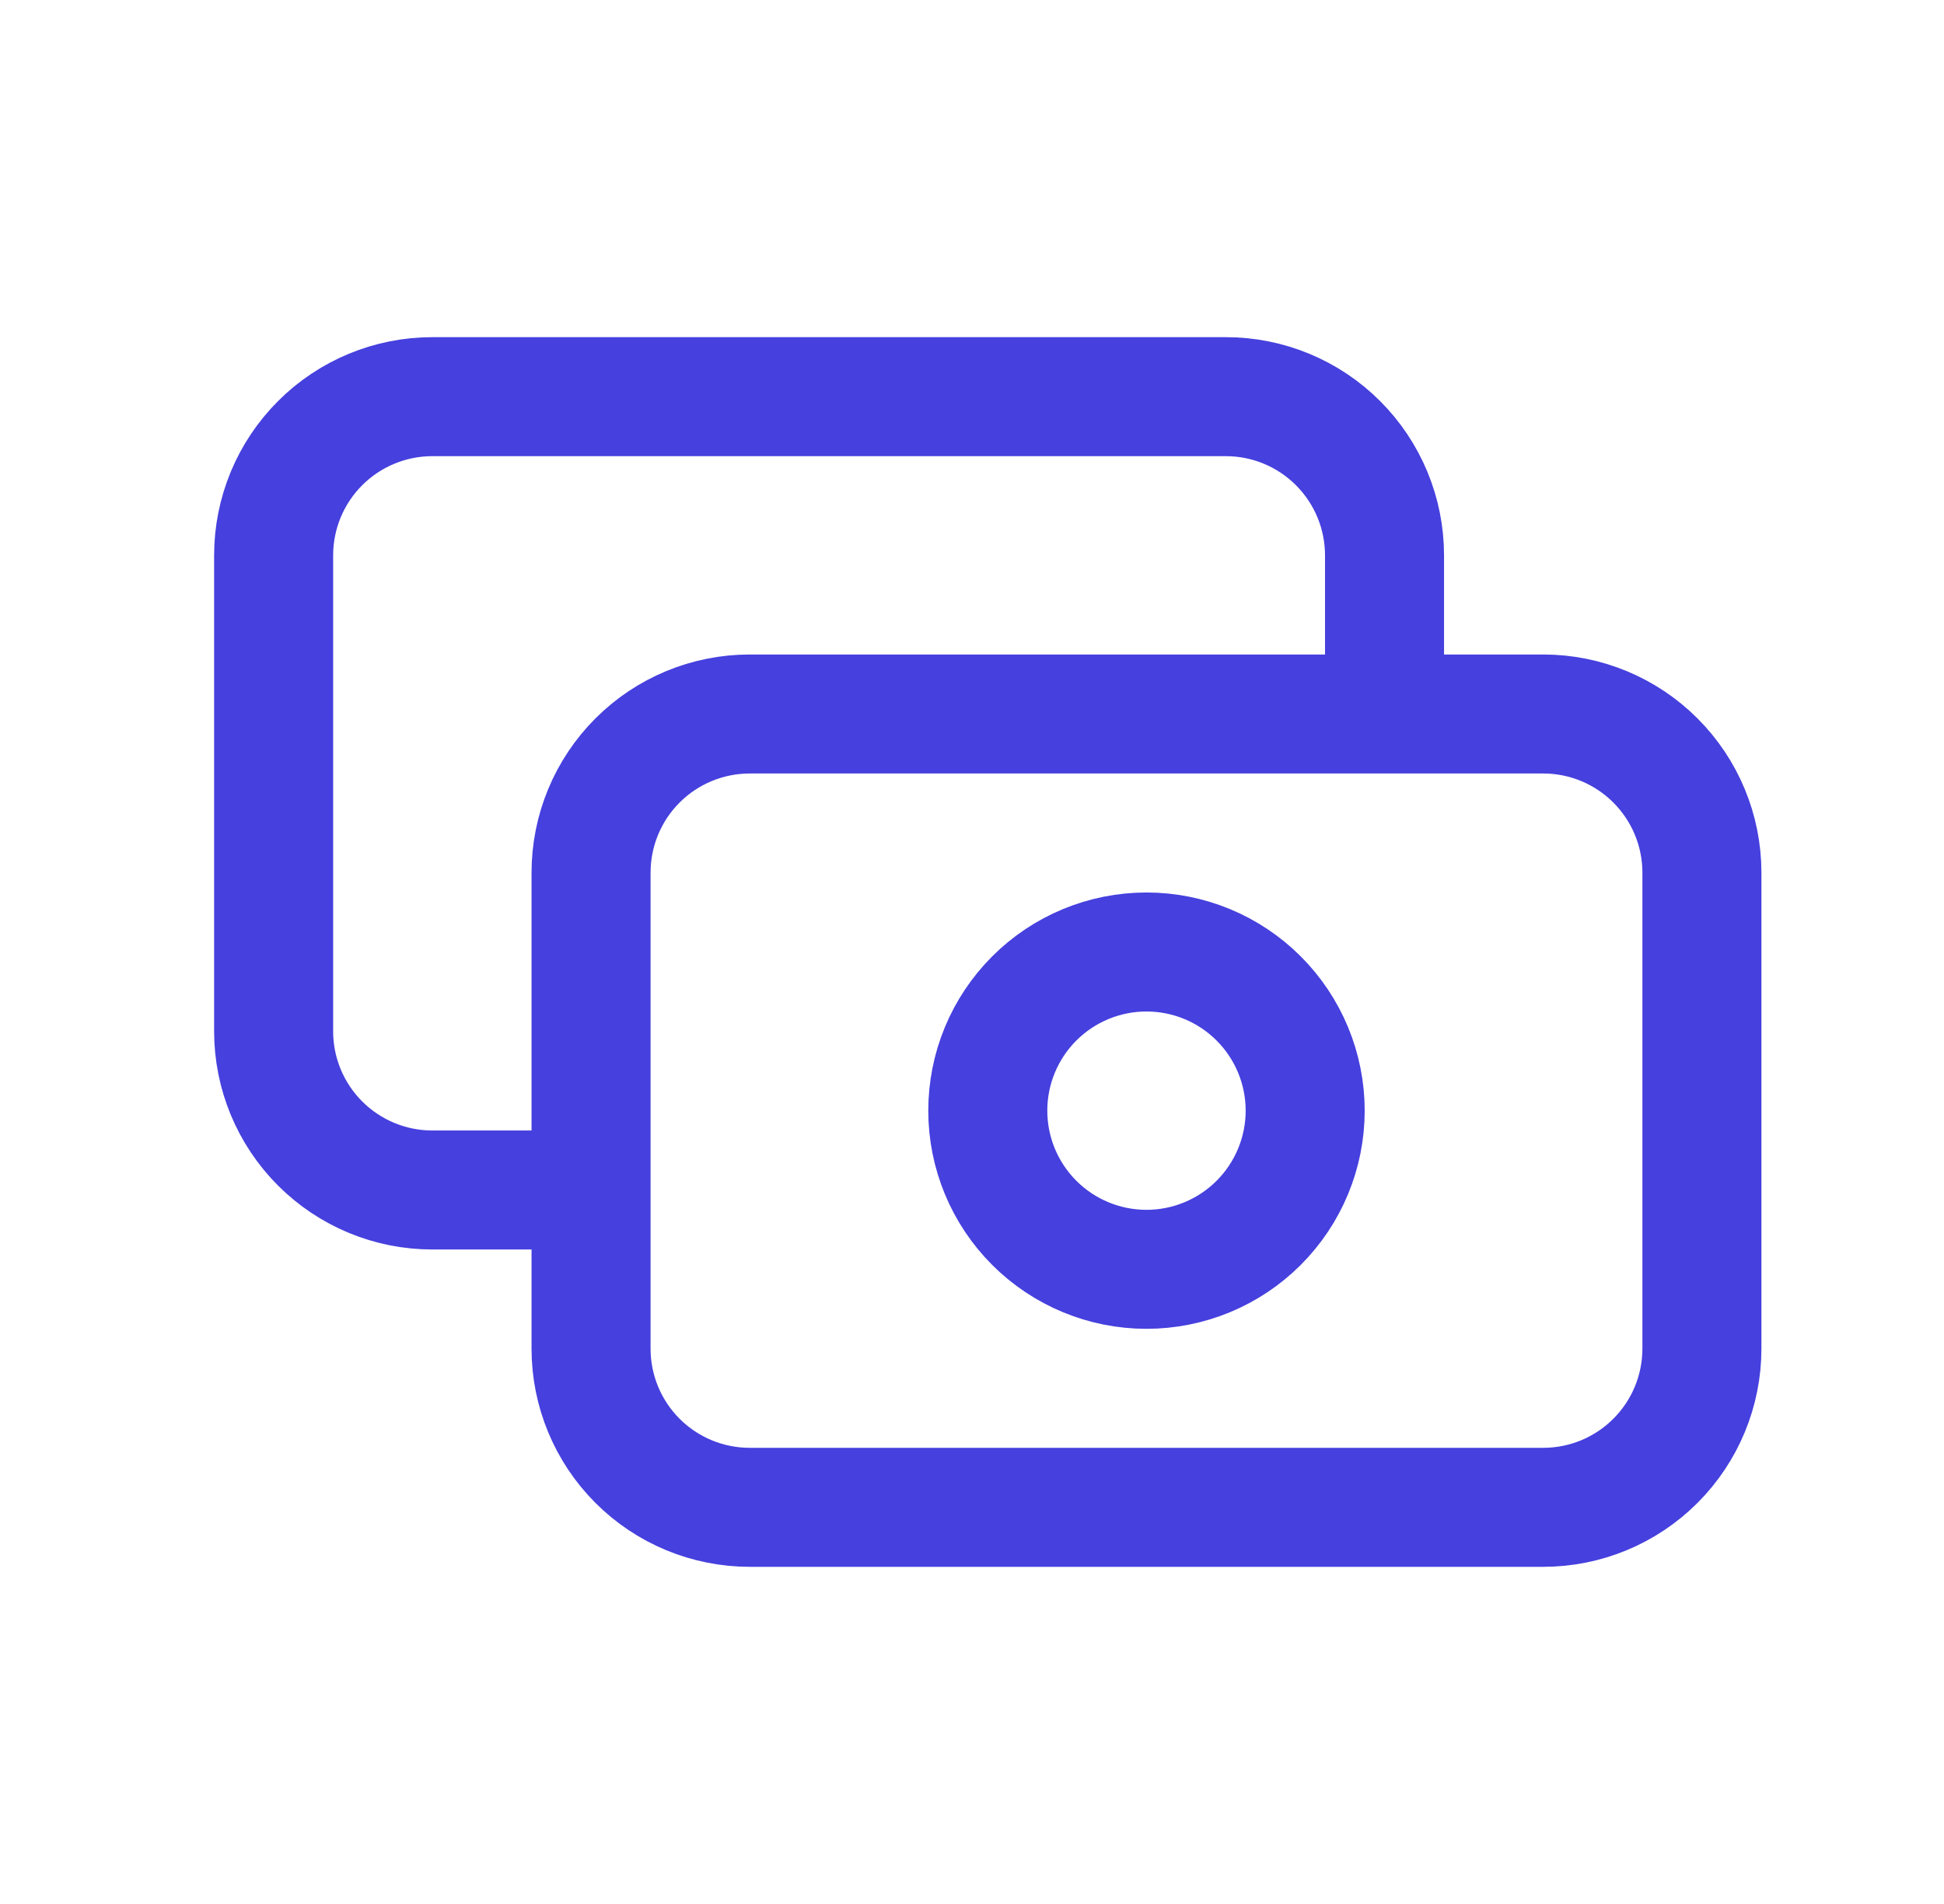 <svg width="49" height="48" viewBox="0 0 49 48" fill="none" xmlns="http://www.w3.org/2000/svg">
<path d="M34.898 18V14C34.898 12.939 34.476 11.922 33.726 11.172C32.976 10.421 31.958 10 30.898 10H10.898C9.837 10 8.819 10.421 8.069 11.172C7.319 11.922 6.897 12.939 6.897 14V26C6.897 27.061 7.319 28.078 8.069 28.828C8.819 29.579 9.837 30 10.898 30H14.898M18.898 38H38.898C39.958 38 40.976 37.579 41.726 36.828C42.476 36.078 42.898 35.061 42.898 34V22C42.898 20.939 42.476 19.922 41.726 19.172C40.976 18.421 39.958 18 38.898 18H18.898C17.837 18 16.819 18.421 16.069 19.172C15.319 19.922 14.898 20.939 14.898 22V34C14.898 35.061 15.319 36.078 16.069 36.828C16.819 37.579 17.837 38 18.898 38ZM32.898 28C32.898 29.061 32.476 30.078 31.726 30.828C30.976 31.579 29.958 32 28.898 32C27.837 32 26.819 31.579 26.069 30.828C25.319 30.078 24.898 29.061 24.898 28C24.898 26.939 25.319 25.922 26.069 25.172C26.819 24.421 27.837 24 28.898 24C29.958 24 30.976 24.421 31.726 25.172C32.476 25.922 32.898 26.939 32.898 28Z" stroke="#4640DE" stroke-width="3" stroke-linecap="round" stroke-linejoin="round"/>
</svg>
